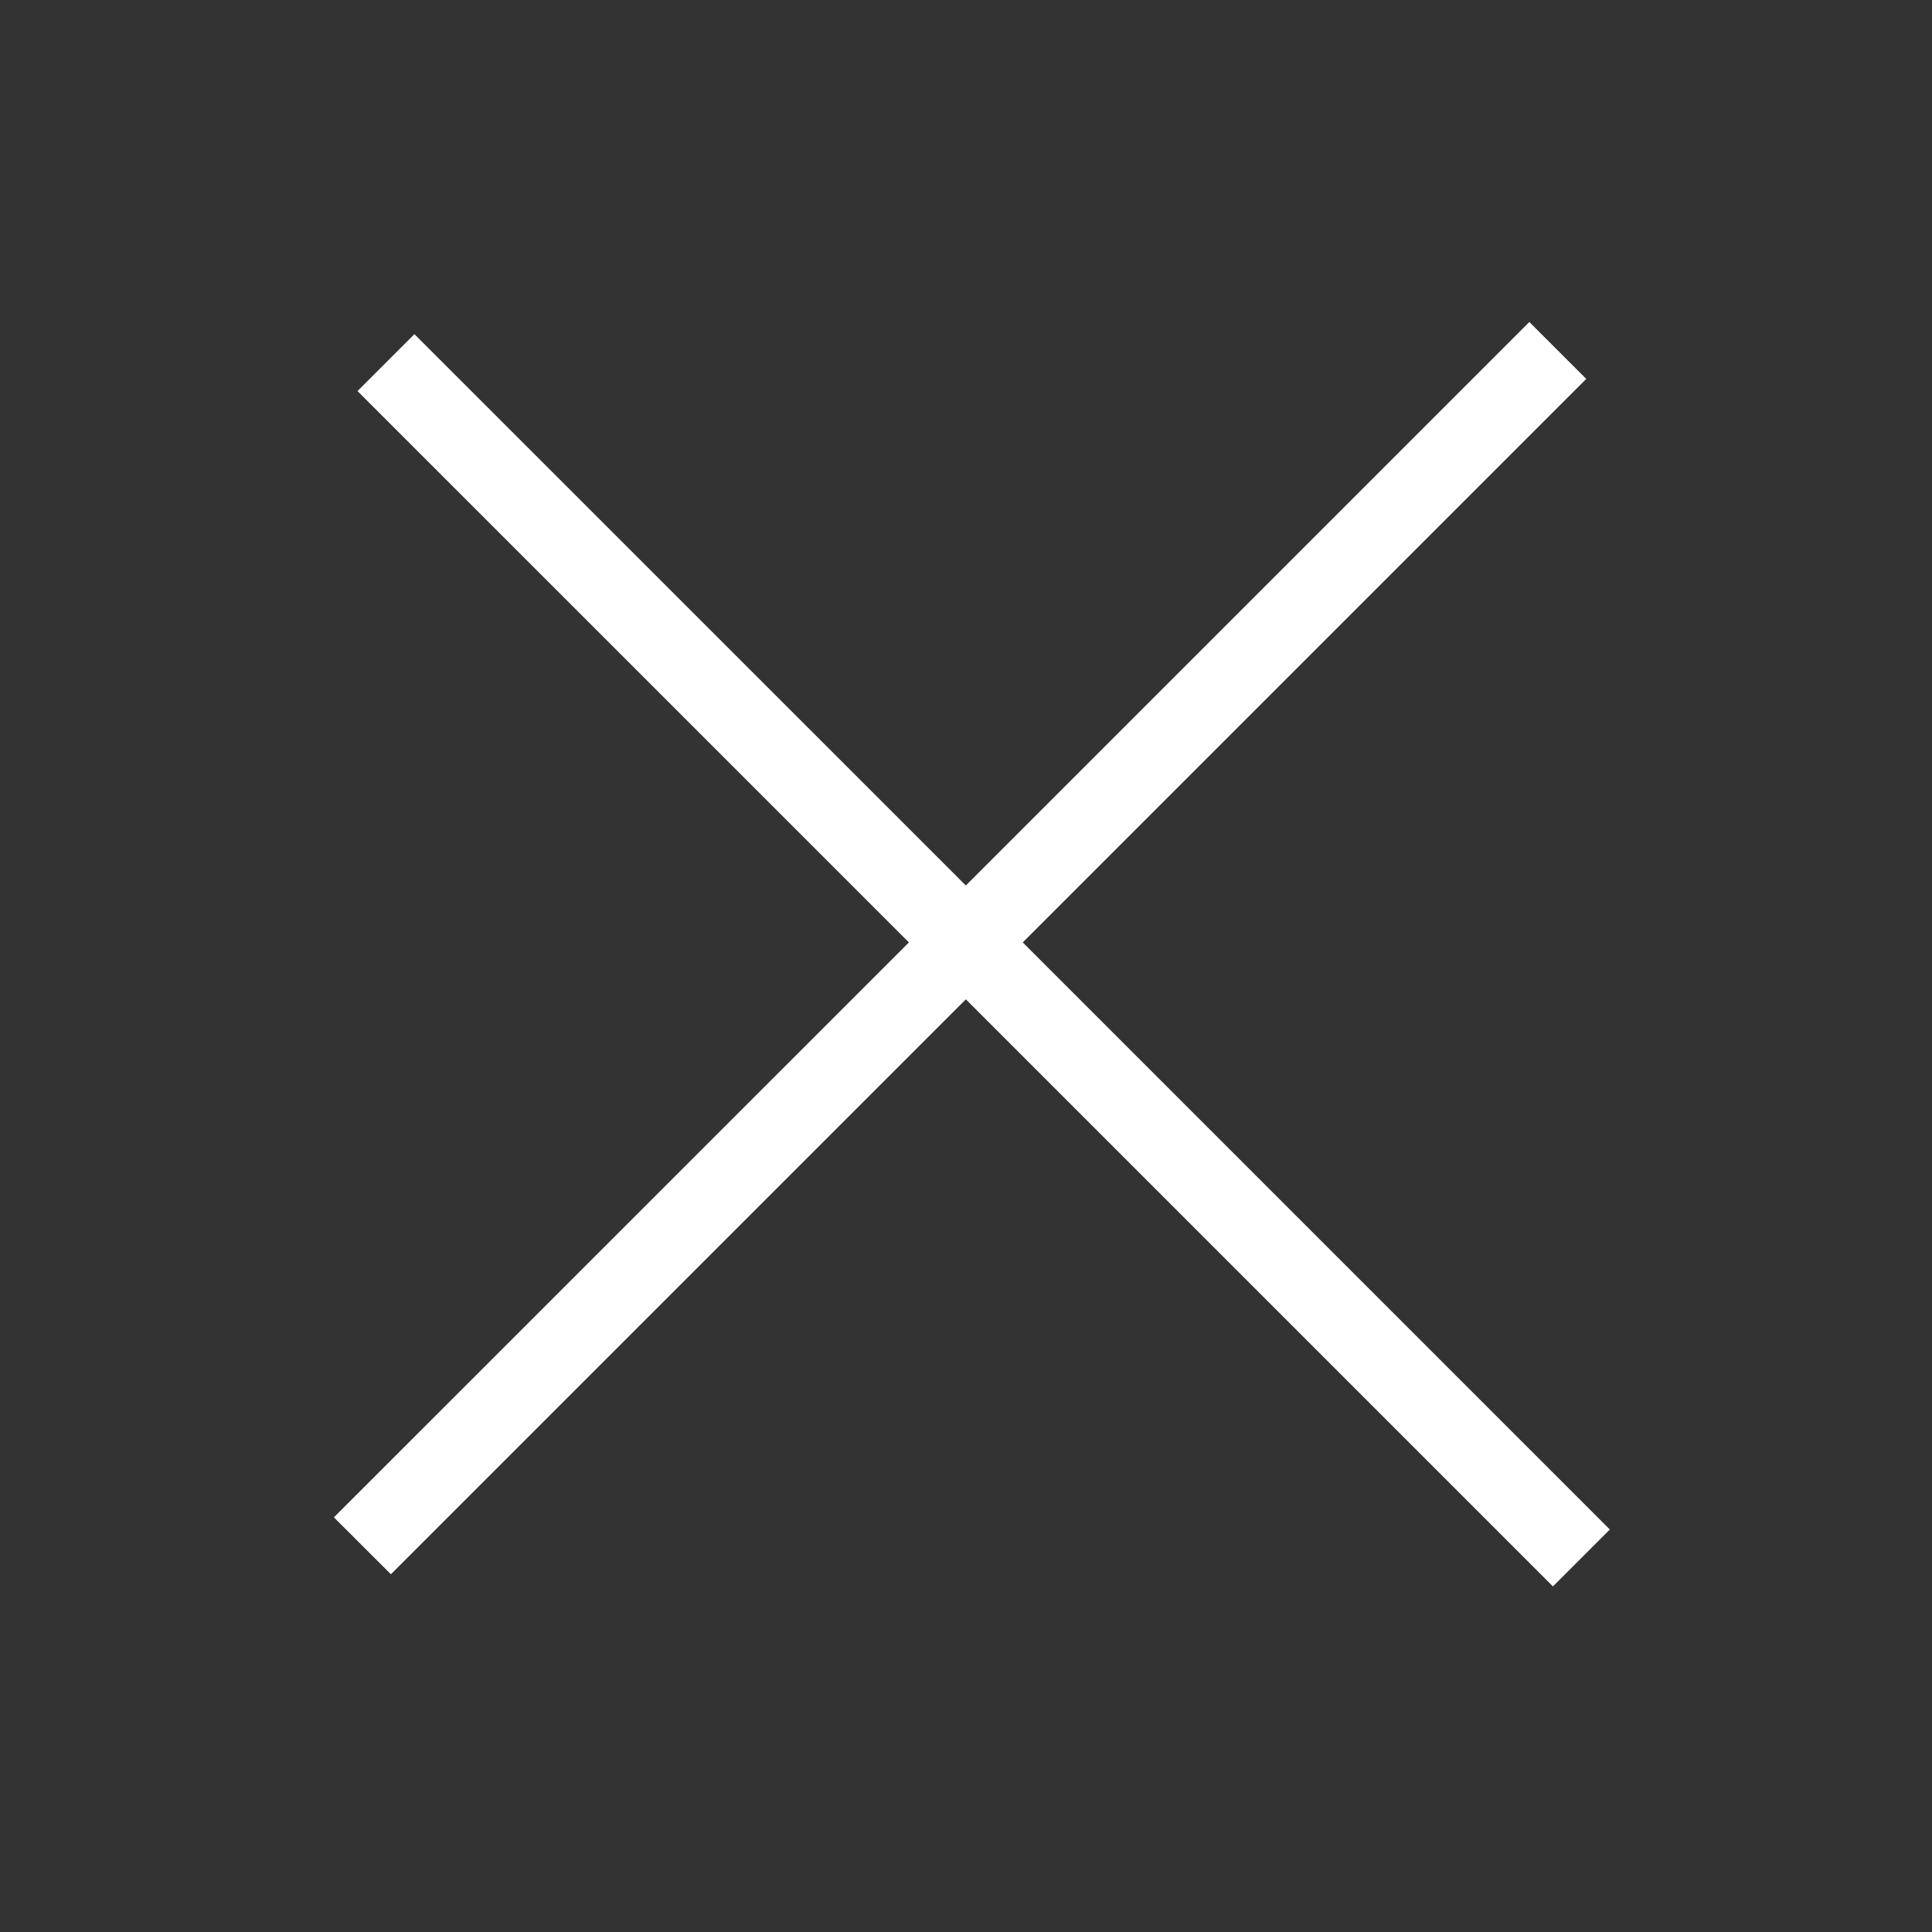 <svg width="24" height="24" viewBox="0 0 24 24" fill="none" xmlns="http://www.w3.org/2000/svg">
<rect x="0" y="0" width="24" height="24" fill="#333333" stroke="none"/>
<g clip-path="url(#clip0_2879_27280)">
<path fill-rule="evenodd" clip-rule="evenodd" d="M19.705 4.707L18.998 4L11.998 11L5.148 4.151L4.441 4.858L11.291 11.707L4.148 18.849L4.856 19.556L11.998 12.414L19.291 19.707L19.998 19L12.705 11.707L19.705 4.707Z" fill="white"/>
</g>
<defs>
<clipPath id="clip0_2879_27280">
<rect width="24" height="24" fill="white"/>
</clipPath>
</defs>
</svg>
